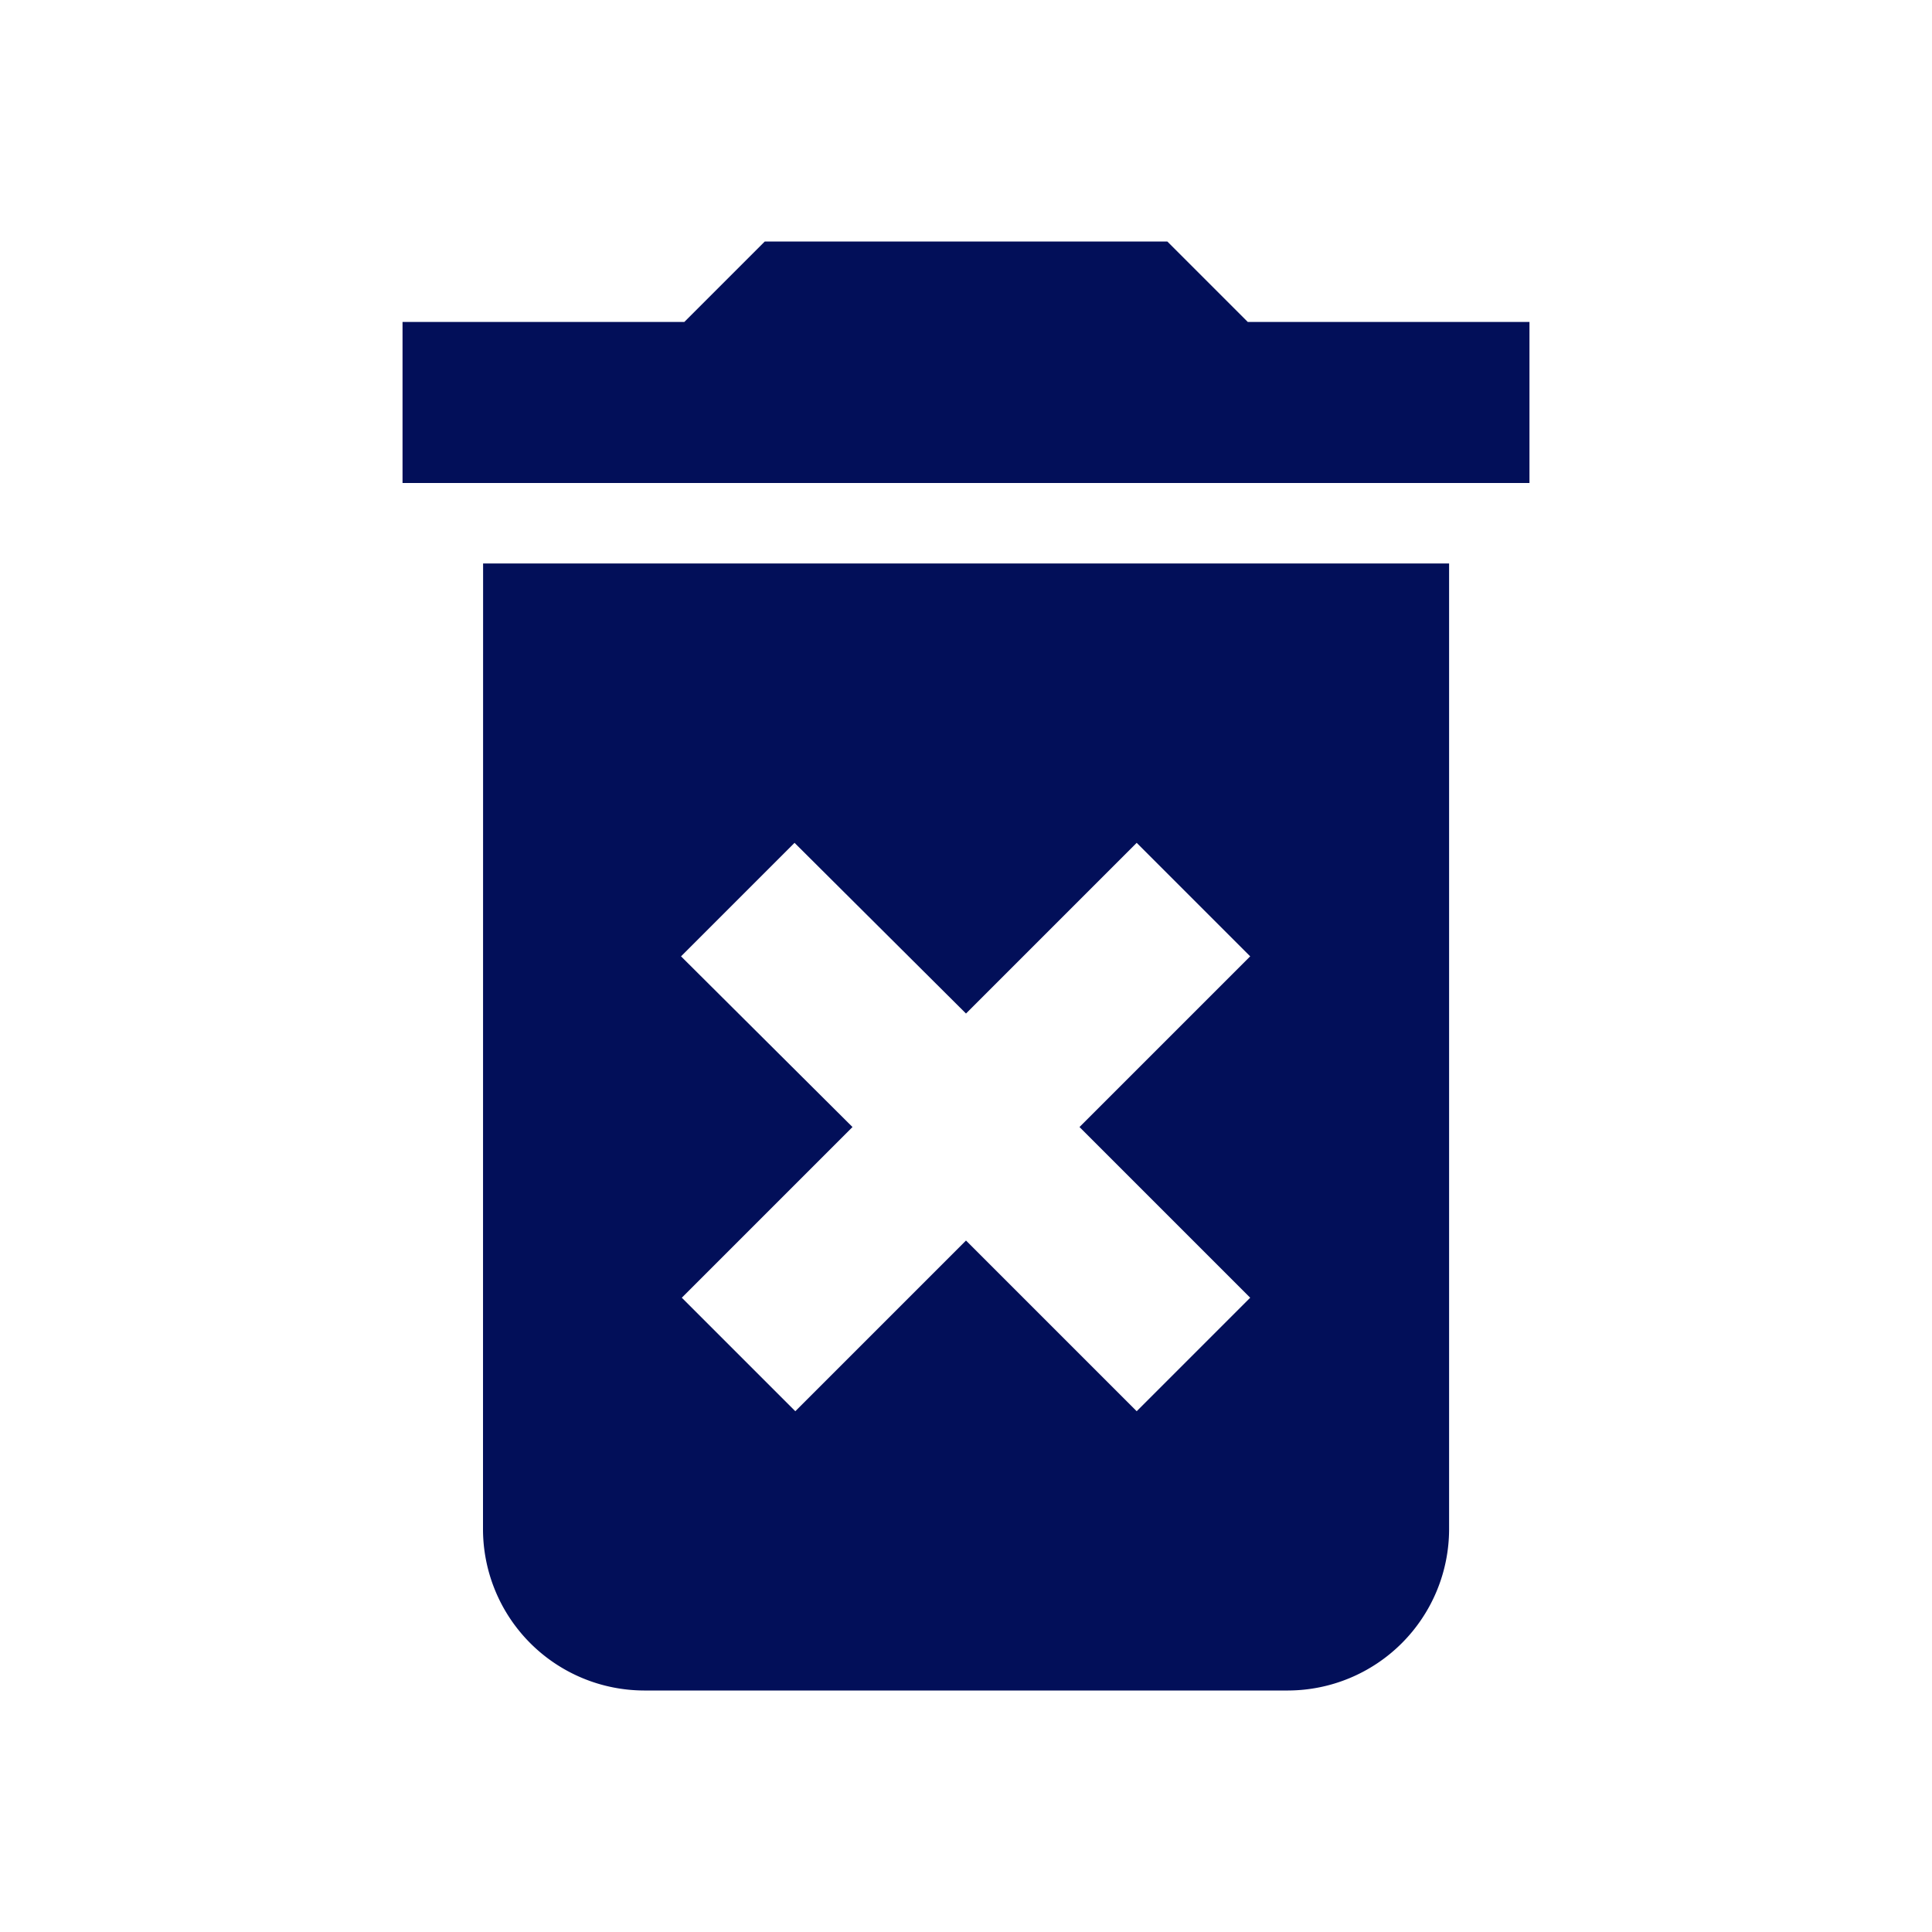 <svg xmlns="http://www.w3.org/2000/svg" xmlns:xlink="http://www.w3.org/1999/xlink" width="20" height="20" viewBox="0 0 20 20"><defs><style>.a{fill:#fff;stroke:#707070;}.b{clip-path:url(#a);}.c{fill:none;}.d{fill:#020f59;}</style><clipPath id="a"><rect class="a" width="20" height="20" transform="translate(1272 847)"/></clipPath></defs><g class="b" transform="translate(-1272 -847)"><g transform="translate(1272 847)"><path class="c" d="M0,0H20V20H0Z"/><path class="d" d="M11.25,19.583a1.672,1.672,0,0,0,1.667,1.667h6.667a1.672,1.672,0,0,0,1.667-1.667v-10h-10ZM13.3,13.65l1.175-1.175,1.775,1.767,1.767-1.767,1.175,1.175-1.767,1.767,1.767,1.767-1.175,1.175L16.25,16.592l-1.767,1.767-1.175-1.175,1.767-1.767Zm5.867-6.567-.833-.833H14.167l-.833.833H10.417V8.75H22.083V7.083Z" transform="translate(-6.25 -3.75)"/><path class="c" d="M0,0H20V20H0Z"/></g></g></svg>